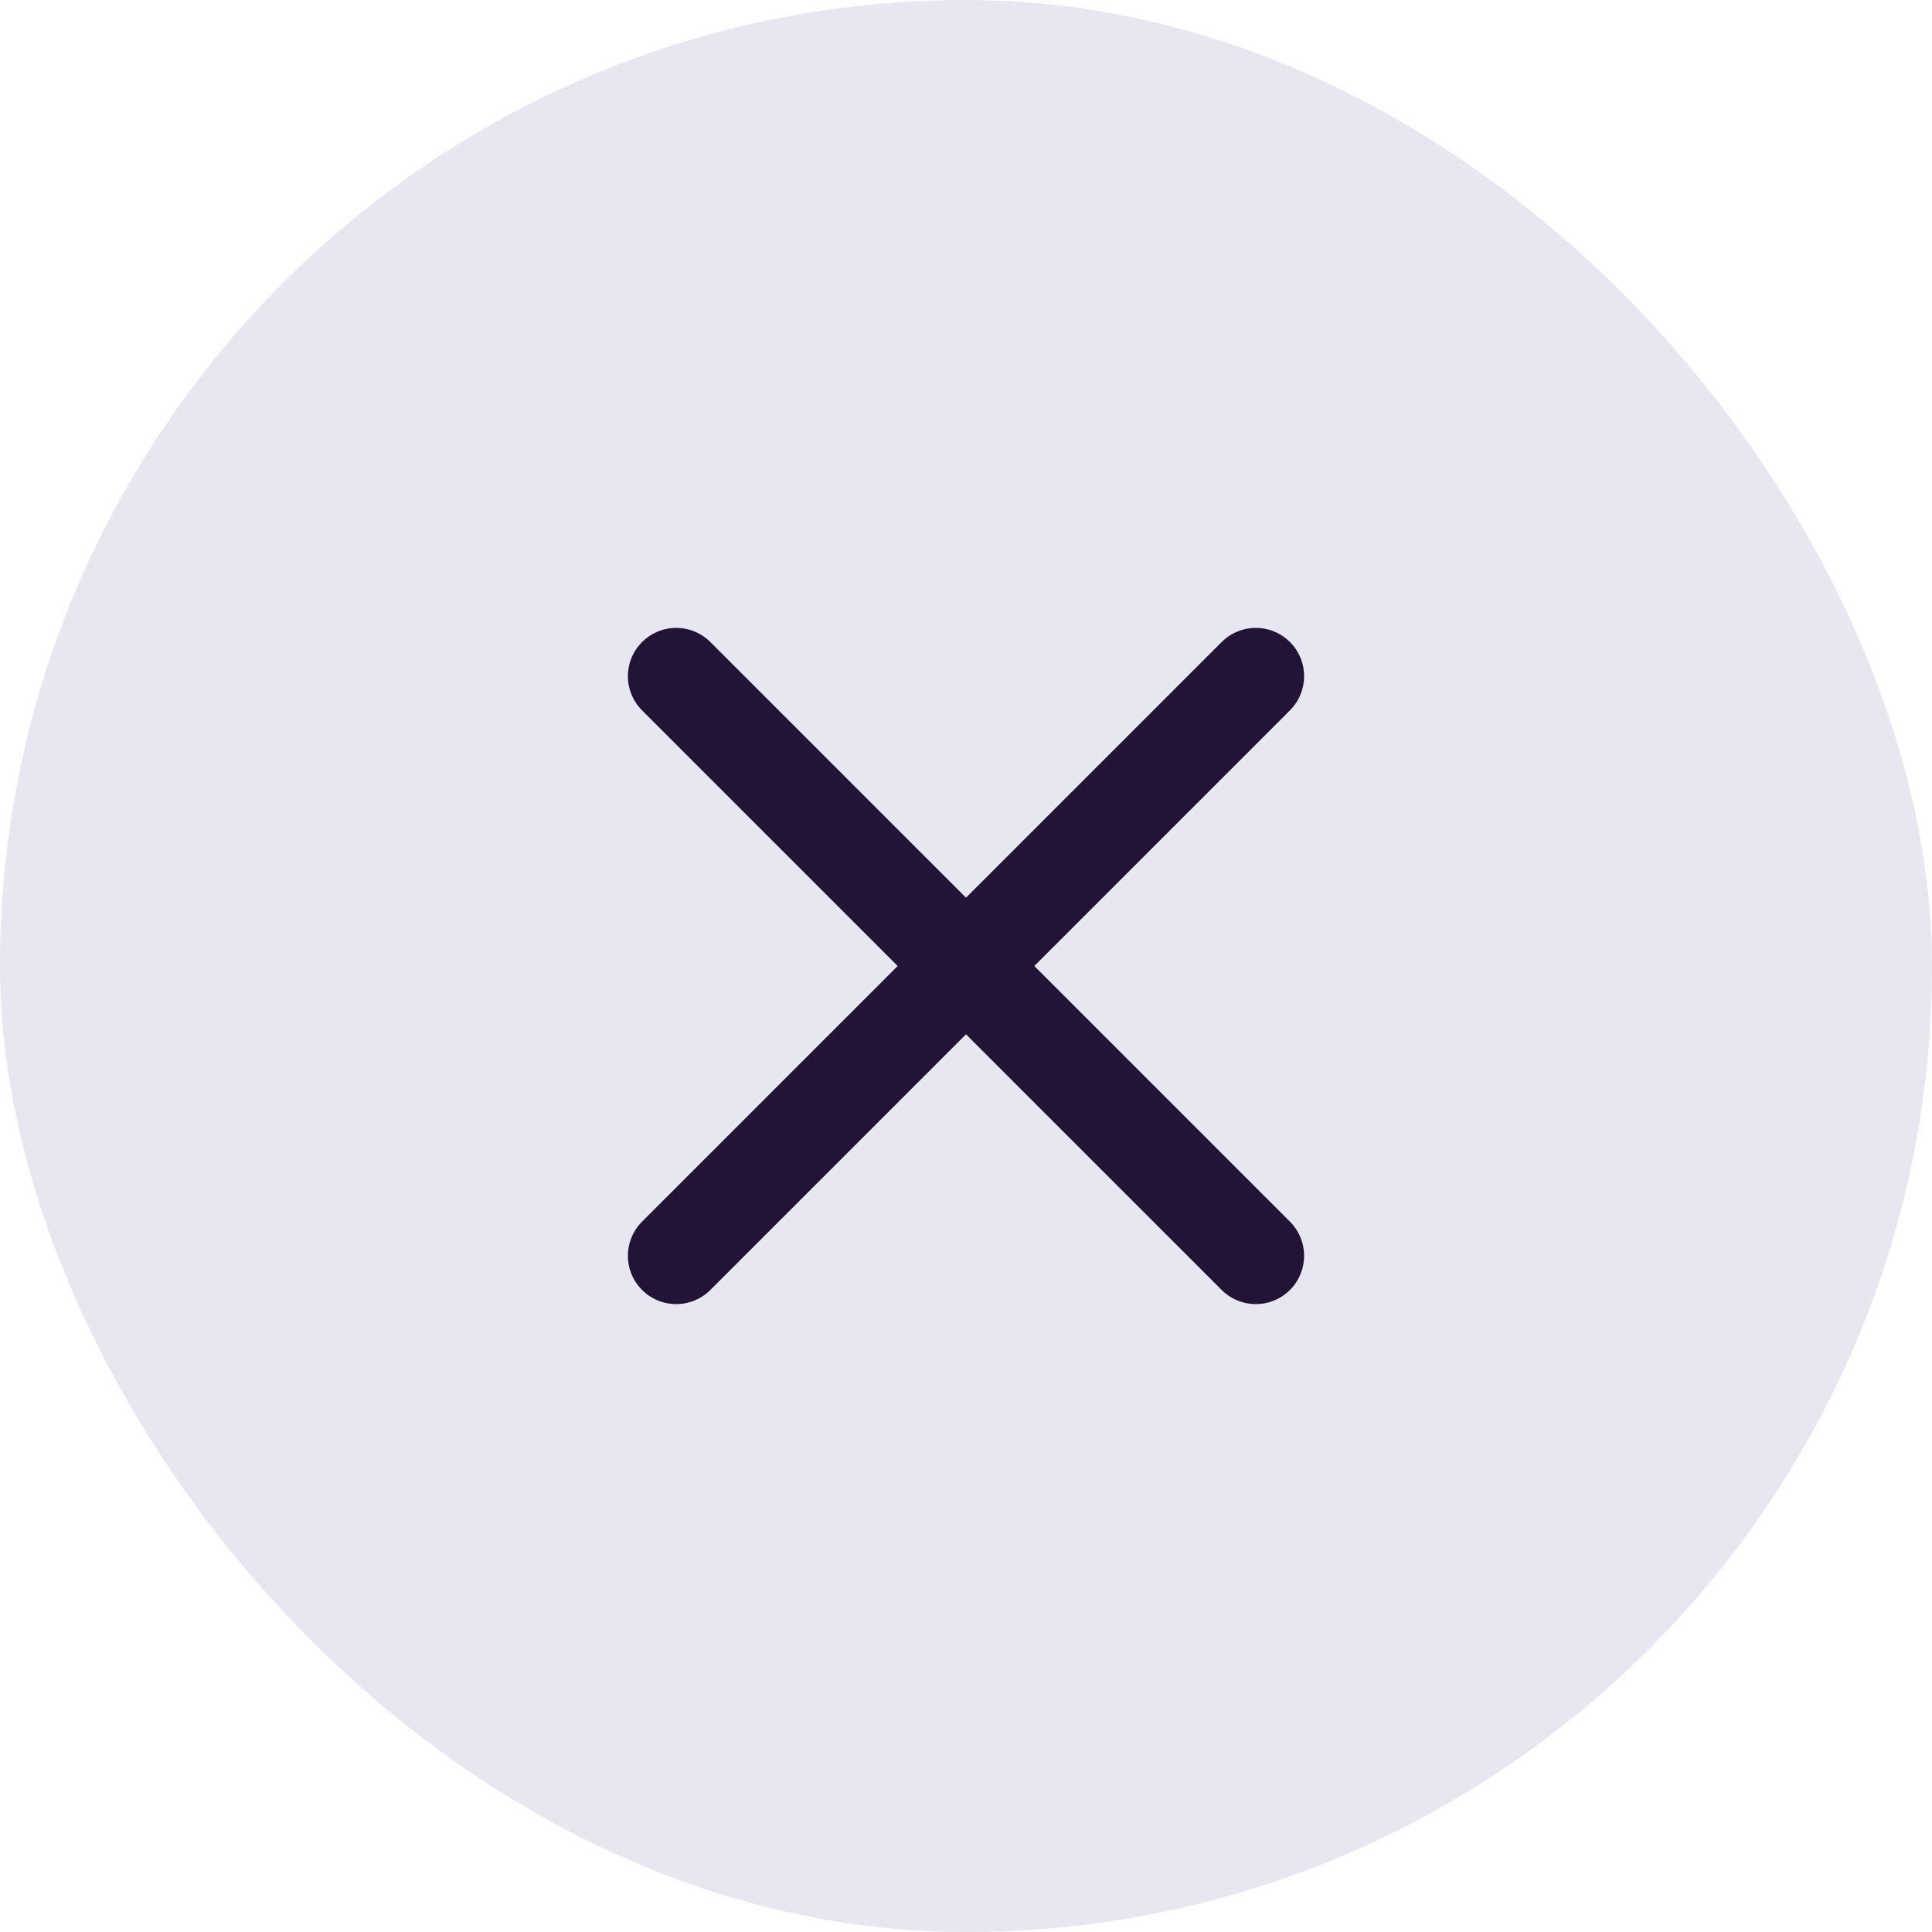 <svg width="40" height="40" viewBox="0 0 40 40" fill="none" xmlns="http://www.w3.org/2000/svg">
<rect width="40" height="40" rx="20" fill="#E6E7F0"/>
<path d="M26 14L14 26" stroke="#231337" stroke-width="2" stroke-linecap="round" stroke-linejoin="round"/>
<path d="M14 14L26 26" stroke="#231337" stroke-width="2" stroke-linecap="round" stroke-linejoin="round"/>
</svg>
